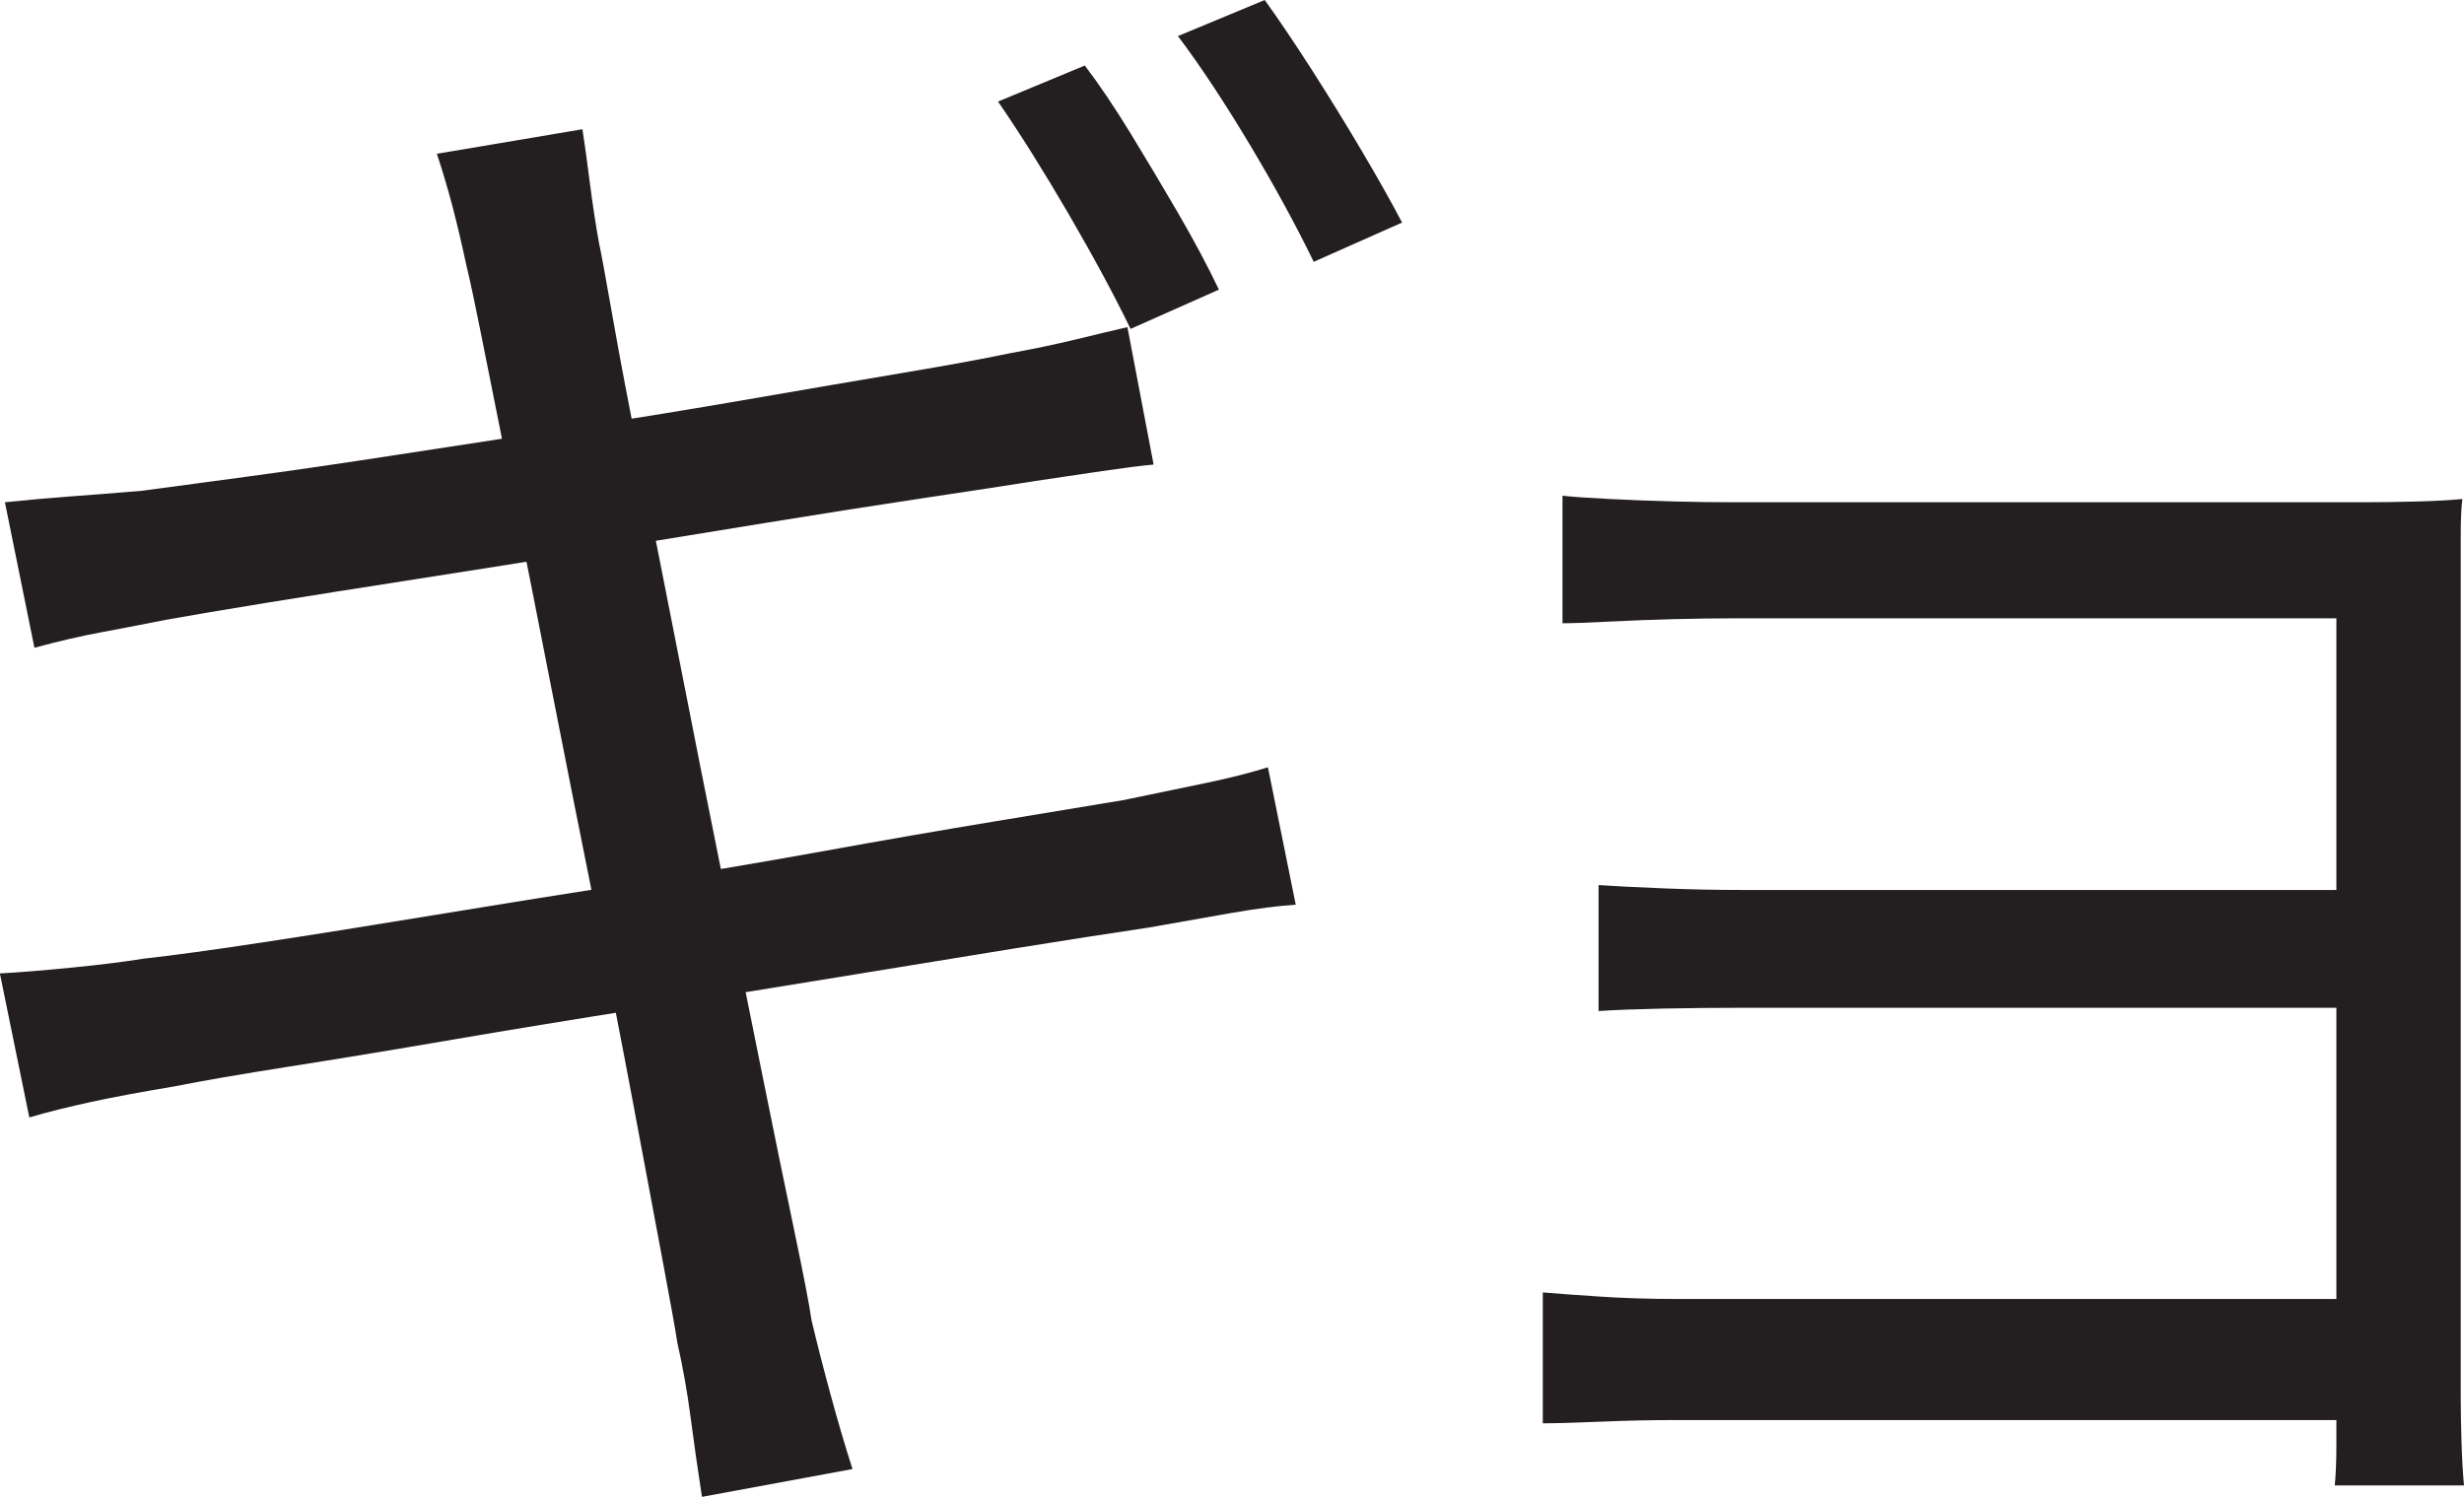<?xml version="1.0" encoding="UTF-8"?>
<svg id="Layer_1" data-name="Layer 1" xmlns="http://www.w3.org/2000/svg" viewBox="0 0 376.5 228.75">
  <path d="M0,148.75c3-.16,6.62-.46,10.88-.88,4.25-.41,7.96-.88,11.12-1.38,4.5-.5,10.58-1.33,18.25-2.5,7.66-1.16,16.29-2.54,25.88-4.12,9.58-1.58,19.46-3.16,29.62-4.75,10.16-1.58,20.08-3.25,29.75-5,9.66-1.75,18.54-3.29,26.62-4.62,8.08-1.33,14.62-2.41,19.62-3.25,4.83-1,9.04-1.88,12.62-2.62,3.58-.75,6.71-1.54,9.38-2.38l4.25,21c-2.67.17-5.92.59-9.75,1.25-3.84.67-8.09,1.42-12.75,2.25-5.67.84-12.62,1.92-20.88,3.25-8.25,1.34-17.21,2.79-26.88,4.38-9.67,1.59-19.54,3.17-29.62,4.75-10.09,1.59-19.75,3.17-29,4.75-9.25,1.59-17.59,2.96-25,4.12-7.42,1.17-13.21,2.17-17.38,3-5,.84-9.25,1.62-12.75,2.38s-6.67,1.54-9.5,2.38l-4.5-22ZM.75,76.75c3.16-.33,6.46-.62,9.88-.88,3.41-.25,7.12-.54,11.12-.88,3.66-.5,8.91-1.21,15.75-2.12,6.83-.91,14.58-2.04,23.25-3.38,8.66-1.33,17.62-2.71,26.88-4.12,9.25-1.41,18.21-2.88,26.88-4.38,8.66-1.5,16.46-2.83,23.38-4,6.91-1.16,12.38-2.16,16.38-3,3.66-.66,7.04-1.38,10.12-2.12,3.08-.75,5.71-1.38,7.88-1.88l4,21c-1.84.17-4.46.5-7.88,1-3.42.5-6.79,1-10.12,1.5-4.17.67-9.88,1.54-17.12,2.62-7.25,1.09-15.21,2.34-23.88,3.75-8.67,1.42-17.62,2.88-26.88,4.38s-18.17,2.92-26.75,4.25c-8.59,1.34-16.21,2.54-22.88,3.62-6.67,1.09-11.84,1.96-15.5,2.62-3.34.67-6.59,1.29-9.75,1.88-3.17.59-6.59,1.38-10.25,2.38L.75,76.75ZM71.25,40.5c-.67-3.16-1.38-6.16-2.12-9-.75-2.83-1.54-5.5-2.38-8l22.25-3.75c.33,2.17.71,4.88,1.12,8.12.41,3.25.88,6.29,1.38,9.12.33,1.5,1.04,5.34,2.12,11.5,1.08,6.17,2.54,13.84,4.38,23,1.83,9.17,3.79,19.09,5.88,29.75,2.08,10.67,4.21,21.38,6.38,32.12,2.16,10.75,4.21,20.88,6.12,30.38,1.91,9.5,3.58,17.62,5,24.38,1.41,6.75,2.29,11.29,2.62,13.62.83,3.5,1.79,7.25,2.88,11.25,1.08,4,2.21,7.83,3.38,11.5l-23,4.25c-.67-4.34-1.25-8.42-1.75-12.25s-1.17-7.58-2-11.25c-.34-2.16-1.12-6.58-2.38-13.25-1.25-6.66-2.75-14.66-4.5-24-1.75-9.33-3.71-19.38-5.88-30.12-2.17-10.75-4.29-21.46-6.38-32.12-2.09-10.66-4.04-20.58-5.88-29.75-1.84-9.16-3.38-16.88-4.62-23.12s-2.12-10.38-2.62-12.38ZM165.75,10c2.16,2.84,4.5,6.29,7,10.38,2.5,4.09,4.96,8.21,7.38,12.38,2.41,4.17,4.46,8,6.12,11.5l-13.5,6c-2.5-5.16-5.67-11.04-9.5-17.62-3.84-6.58-7.42-12.29-10.75-17.12l13.25-5.5ZM193.25,0c2.16,3,4.58,6.59,7.25,10.75,2.66,4.17,5.21,8.29,7.62,12.38,2.41,4.09,4.46,7.71,6.12,10.88l-13.5,6c-2.67-5.5-5.92-11.46-9.75-17.88-3.84-6.41-7.5-11.96-11-16.62l13.25-5.5Z" style="fill: #231f20; stroke-width: 0px;"/>
  <path d="M235.75,197.5c2,.17,4.83.38,8.5.62,3.66.25,7.66.38,12,.38h110.5v18.5h-110.25c-4,0-7.96.08-11.88.25-3.92.16-6.88.25-8.88.25v-20ZM238.75,75.75c1.5.17,3.88.34,7.12.5,3.25.17,6.58.29,10,.38,3.41.09,6.21.12,8.38.12h96.75c2.83,0,5.66-.04,8.5-.12,2.83-.08,5.08-.21,6.75-.38-.17,1.34-.25,3.21-.25,5.62v131.62c0,2,.04,4.29.12,6.88.08,2.58.21,4.79.38,6.62h-19.75c.16-1.5.25-3.59.25-6.25v-126.25h-92.75c-2.17,0-4.96.04-8.38.12-3.42.09-6.75.21-10,.38-3.25.17-5.62.25-7.12.25v-19.5ZM244.25,135.25c2.5.17,5.79.34,9.88.5,4.08.17,8.21.25,12.38.25h100.25v18h-100c-4.34,0-8.54.04-12.62.12-4.09.09-7.38.21-9.88.38v-19.25Z" style="fill: #231f20; stroke-width: 0px;"/>
</svg>